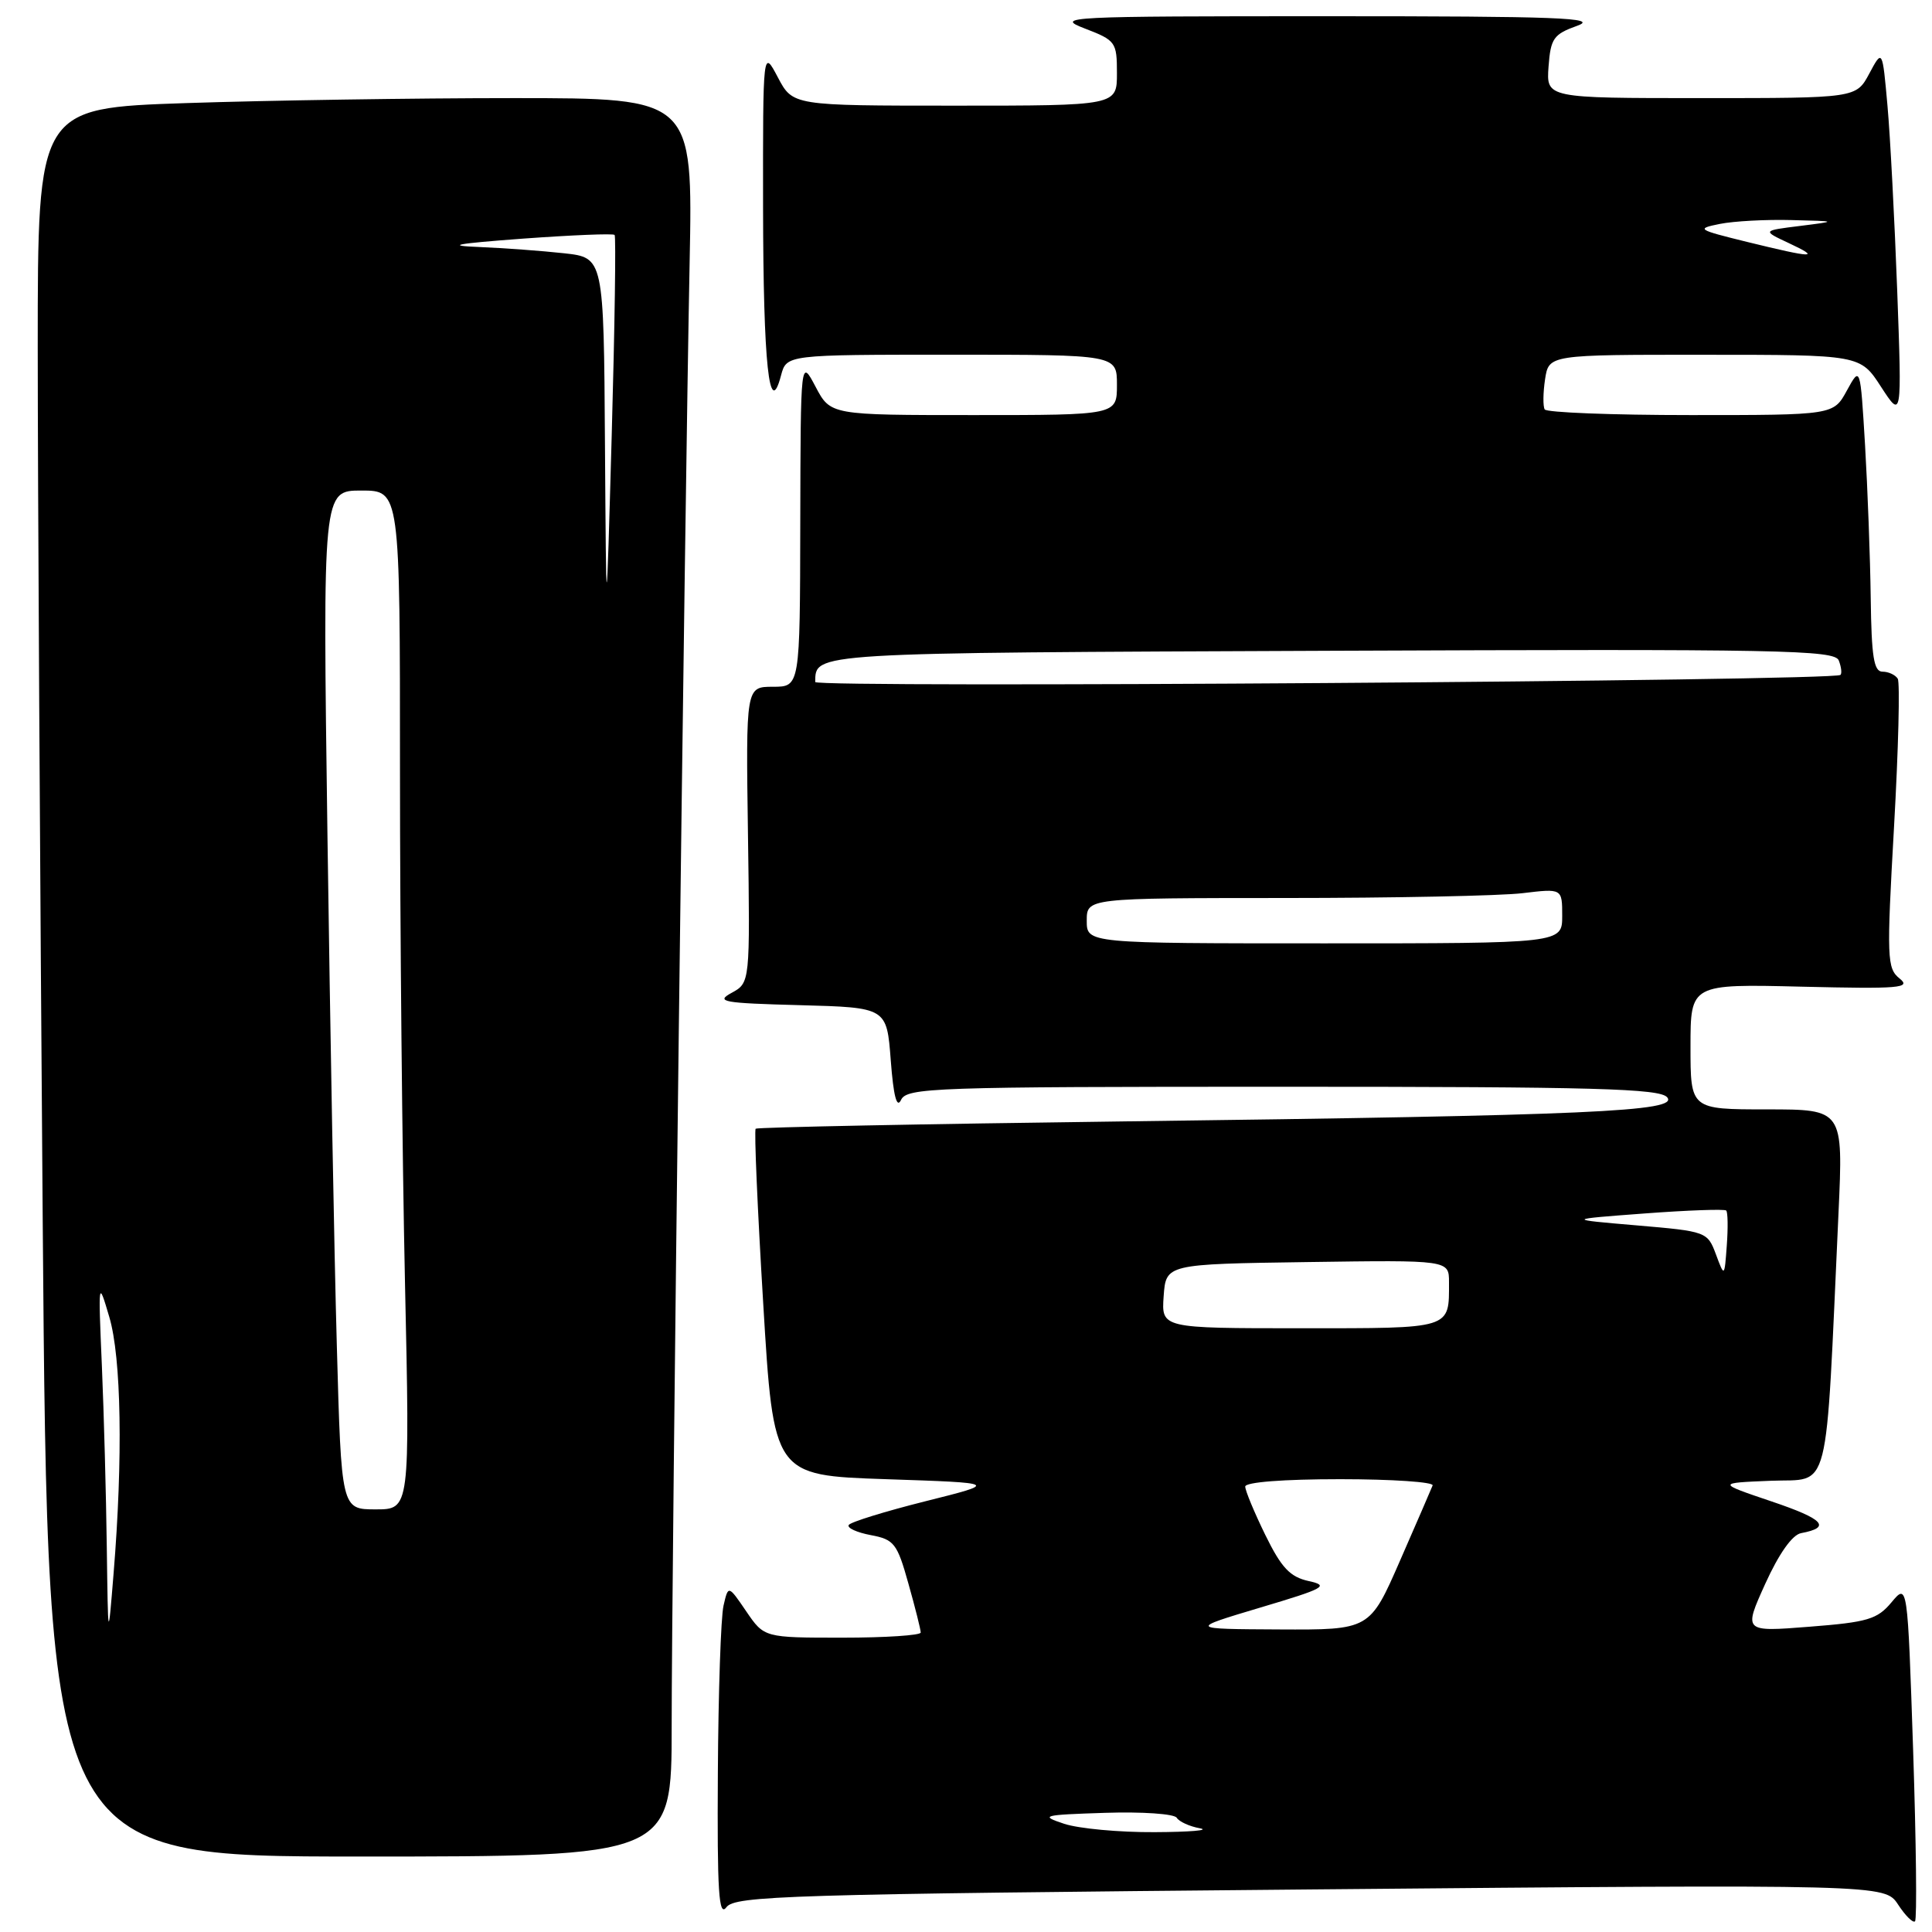 <?xml version="1.0" encoding="UTF-8" standalone="no"?>
<!DOCTYPE svg PUBLIC "-//W3C//DTD SVG 1.1//EN" "http://www.w3.org/Graphics/SVG/1.1/DTD/svg11.dtd" >
<svg xmlns="http://www.w3.org/2000/svg" xmlns:xlink="http://www.w3.org/1999/xlink" version="1.1" viewBox="0 0 256 256">
 <g >
 <path fill="currentColor"
d=" M 253.50 231.93 C 252.76 209.77 252.76 209.77 250.63 212.32 C 248.75 214.57 247.47 214.95 239.76 215.55 C 231.02 216.24 231.02 216.24 233.90 209.87 C 235.71 205.88 237.48 203.37 238.65 203.15 C 242.71 202.39 241.68 201.29 234.75 198.95 C 227.50 196.50 227.50 196.50 234.64 196.21 C 242.65 195.88 241.85 199.03 243.61 160.75 C 244.24 147.00 244.24 147.00 234.12 147.00 C 224.00 147.00 224.00 147.00 224.00 138.69 C 224.00 130.38 224.00 130.38 238.75 130.74 C 251.72 131.05 253.28 130.92 251.71 129.66 C 250.03 128.31 249.98 127.03 250.97 109.54 C 251.55 99.26 251.77 90.44 251.46 89.93 C 251.14 89.42 250.23 89.00 249.44 89.00 C 248.29 89.00 247.98 87.02 247.88 79.25 C 247.81 73.89 247.47 64.78 247.13 59.00 C 246.50 48.50 246.50 48.50 244.72 51.75 C 242.95 55.00 242.95 55.00 224.03 55.00 C 213.63 55.00 204.92 54.66 204.68 54.25 C 204.44 53.84 204.46 52.04 204.73 50.25 C 205.23 47.00 205.23 47.00 225.86 47.01 C 246.50 47.01 246.50 47.01 249.25 51.26 C 252.01 55.50 252.01 55.50 251.39 38.50 C 251.04 29.15 250.47 18.12 250.10 14.00 C 249.43 6.50 249.43 6.50 247.69 9.75 C 245.95 13.00 245.95 13.00 225.42 13.00 C 204.89 13.00 204.89 13.00 205.19 8.83 C 205.47 5.08 205.85 4.54 209.00 3.41 C 211.93 2.36 206.51 2.15 176.00 2.15 C 141.17 2.15 139.69 2.22 143.75 3.78 C 147.84 5.35 148.00 5.58 148.00 9.71 C 148.00 14.00 148.00 14.00 126.52 14.00 C 105.05 14.00 105.05 14.00 103.07 10.25 C 101.09 6.50 101.09 6.50 101.11 27.50 C 101.14 48.28 101.93 55.69 103.49 49.75 C 104.22 47.00 104.22 47.00 126.11 47.00 C 148.00 47.00 148.00 47.00 148.00 51.00 C 148.00 55.00 148.00 55.00 129.02 55.00 C 110.05 55.00 110.05 55.00 108.07 51.25 C 106.09 47.50 106.09 47.50 106.04 69.25 C 106.00 91.00 106.00 91.00 102.42 91.00 C 98.83 91.00 98.83 91.00 99.11 110.61 C 99.39 130.22 99.39 130.22 96.94 131.56 C 94.77 132.74 95.77 132.92 106.00 133.19 C 117.50 133.50 117.50 133.50 118.03 140.50 C 118.39 145.24 118.83 146.93 119.39 145.75 C 120.16 144.12 123.57 144.00 169.98 144.00 C 211.38 144.00 219.95 144.24 220.91 145.40 C 222.48 147.28 210.83 147.80 149.00 148.59 C 122.33 148.93 100.33 149.37 100.13 149.56 C 99.92 149.76 100.37 160.17 101.13 172.71 C 102.50 195.50 102.50 195.50 117.41 196.00 C 132.31 196.50 132.31 196.50 122.60 198.93 C 117.26 200.27 112.70 201.68 112.46 202.07 C 112.22 202.46 113.53 203.06 115.38 203.41 C 118.48 203.99 118.88 204.50 120.37 209.84 C 121.27 213.02 122.00 215.94 122.00 216.32 C 122.00 216.69 117.33 217.00 111.63 217.00 C 101.26 217.00 101.26 217.00 98.88 213.51 C 96.50 210.02 96.50 210.02 95.87 212.76 C 95.52 214.27 95.18 224.25 95.12 234.94 C 95.02 250.70 95.24 254.07 96.25 252.72 C 97.39 251.20 104.23 250.99 173.62 250.36 C 249.74 249.68 249.74 249.68 251.51 252.37 C 252.48 253.85 253.49 254.85 253.75 254.58 C 254.02 254.31 253.90 244.12 253.50 231.93 Z  M 89.00 228.75 C 88.99 209.17 90.73 67.77 91.38 34.75 C 91.81 13.00 91.81 13.00 68.07 13.00 C 55.01 13.00 35.47 13.30 24.66 13.66 C 5.00 14.32 5.00 14.32 5.00 45.99 C 5.00 63.42 5.30 115.54 5.66 161.83 C 6.33 246.00 6.33 246.00 47.66 246.00 C 89.00 246.00 89.00 246.00 89.00 228.75 Z  M 141.00 241.66 C 137.74 240.58 138.12 240.48 146.42 240.21 C 151.32 240.05 155.59 240.34 155.92 240.86 C 156.24 241.38 157.62 242.01 159.00 242.26 C 160.38 242.52 157.68 242.75 153.00 242.77 C 148.32 242.80 142.93 242.30 141.00 241.66 Z  M 167.00 213.01 C 175.54 210.47 176.19 210.11 173.41 209.50 C 170.93 208.95 169.80 207.75 167.66 203.39 C 166.20 200.40 165.00 197.52 165.00 196.98 C 165.00 196.39 170.05 196.00 177.58 196.00 C 184.50 196.00 190.02 196.38 189.83 196.83 C 189.65 197.29 187.70 201.79 185.50 206.82 C 181.50 215.97 181.50 215.97 169.50 215.91 C 157.50 215.85 157.50 215.85 167.00 213.01 Z  M 154.19 171.75 C 154.50 167.50 154.50 167.50 173.25 167.23 C 192.00 166.96 192.00 166.96 192.00 169.90 C 192.00 176.16 192.52 176.00 172.34 176.00 C 153.89 176.00 153.89 176.00 154.19 171.75 Z  M 227.37 166.21 C 226.25 163.21 226.11 163.16 216.87 162.37 C 207.50 161.57 207.50 161.57 217.92 160.79 C 223.65 160.36 228.52 160.19 228.73 160.40 C 228.95 160.62 228.98 162.69 228.81 165.02 C 228.50 169.25 228.50 169.25 227.37 166.21 Z  M 144.00 122.00 C 144.00 119.00 144.00 119.00 170.25 118.99 C 184.69 118.99 198.86 118.70 201.75 118.35 C 207.00 117.72 207.00 117.72 207.00 121.36 C 207.00 125.00 207.00 125.00 175.50 125.00 C 144.00 125.00 144.00 125.00 144.00 122.00 Z  M 108.02 90.37 C 108.08 86.45 107.07 86.51 176.49 86.23 C 236.10 85.99 243.11 86.12 243.65 87.52 C 243.98 88.38 244.08 89.24 243.87 89.43 C 243.00 90.24 108.00 91.18 108.02 90.37 Z  M 231.52 32.06 C 224.89 30.43 224.70 30.31 227.89 29.67 C 229.74 29.30 234.01 29.07 237.38 29.16 C 243.50 29.31 243.50 29.31 238.50 29.94 C 233.50 30.56 233.50 30.56 237.00 32.20 C 241.38 34.25 240.33 34.22 231.52 32.06 Z  M 14.15 205.00 C 14.06 198.12 13.77 187.32 13.50 181.00 C 13.01 169.62 13.02 169.55 14.48 174.50 C 16.08 179.89 16.30 193.24 15.05 208.50 C 14.32 217.50 14.32 217.50 14.15 205.00 Z  M 44.63 178.25 C 44.29 166.29 43.74 135.91 43.39 110.75 C 42.76 65.00 42.76 65.00 47.88 65.00 C 53.00 65.00 53.00 65.00 53.00 102.34 C 53.00 122.87 53.30 153.25 53.66 169.84 C 54.32 200.00 54.32 200.00 49.78 200.00 C 45.23 200.00 45.23 200.00 44.63 178.25 Z  M 80.16 58.82 C 80.00 34.14 80.00 34.14 74.75 33.56 C 71.86 33.24 66.80 32.87 63.50 32.73 C 58.93 32.55 60.31 32.29 69.29 31.62 C 75.78 31.15 81.25 30.92 81.44 31.13 C 81.63 31.33 81.46 43.20 81.06 57.50 C 80.33 83.50 80.33 83.50 80.16 58.82 Z "/>
</g>
</svg>